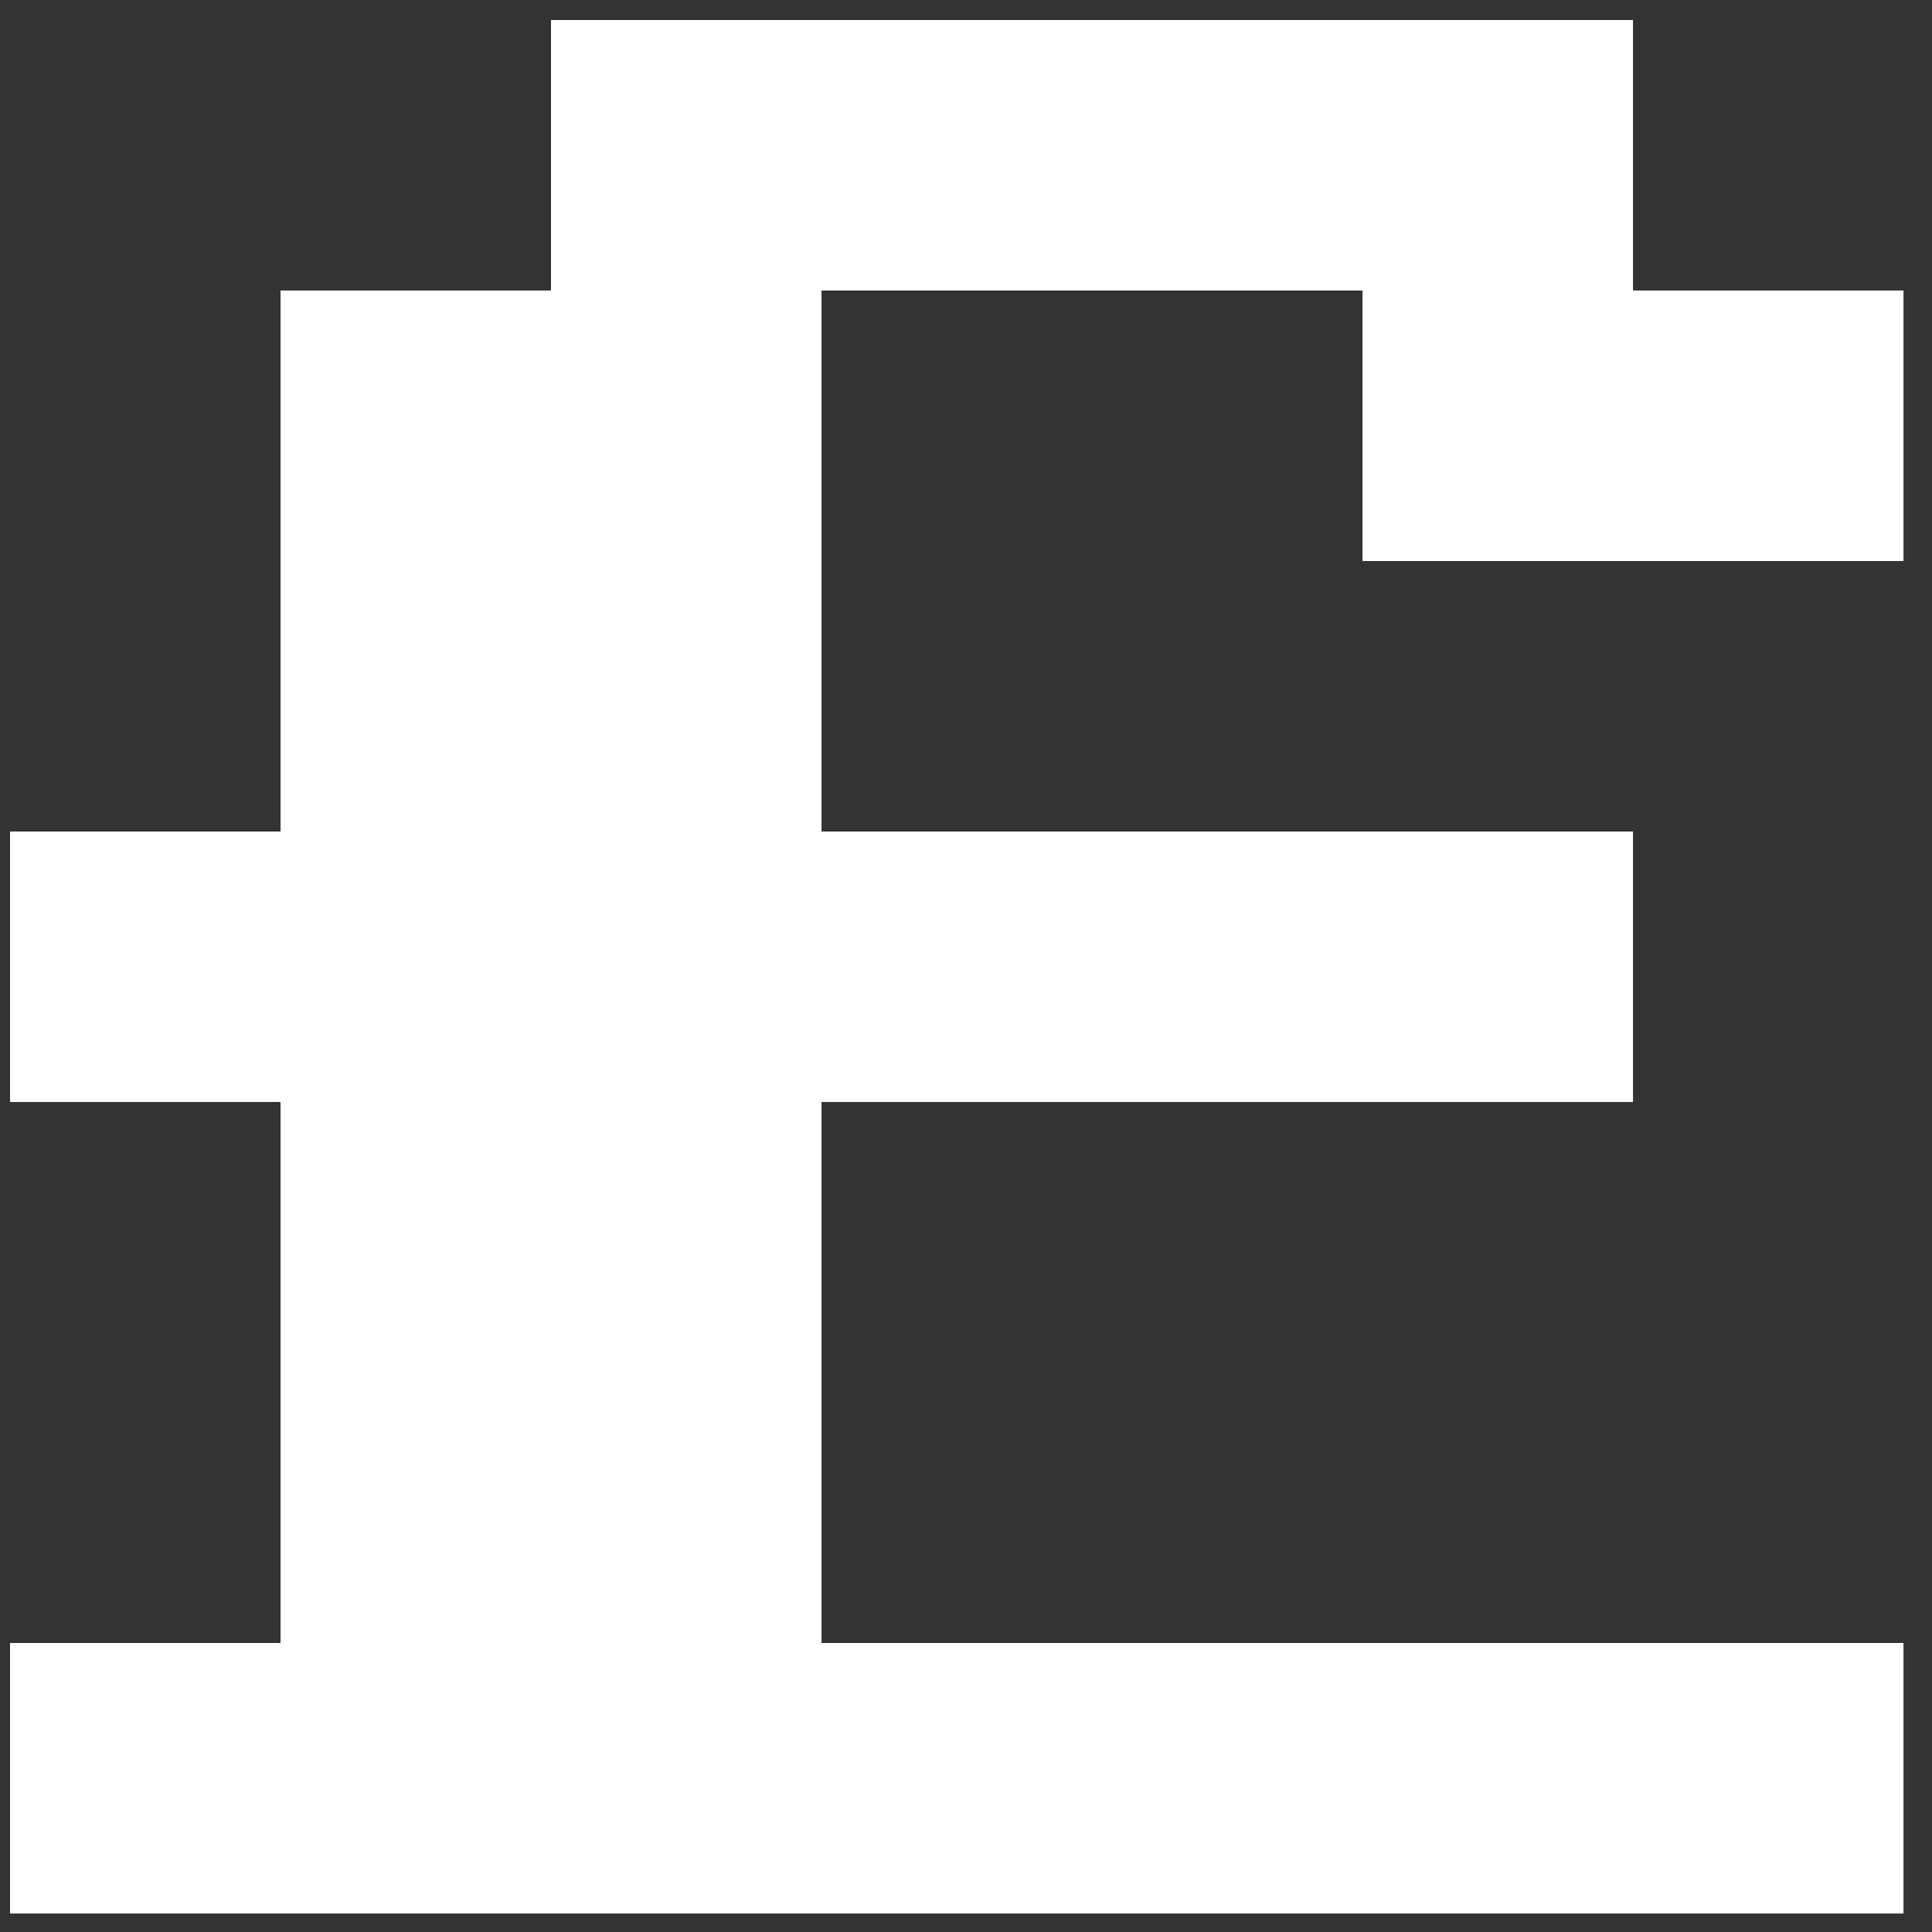 <svg width="46" height="46" viewBox="0 0 46 46" fill="none" xmlns="http://www.w3.org/2000/svg">
<rect x="0" y="0" width="46" height="46" fill="#333333" stroke="none"/>
<path d="M0.239 45.56V39.119H6.679V26.238H0.239V19.798H6.679V6.917H13.119V0.477H38.881V6.917H45.321V13.358H32.44V6.917H19.56V19.798H38.881V26.238H19.56V39.119H45.321V45.56H0.239Z" fill="white"/>
</svg>
